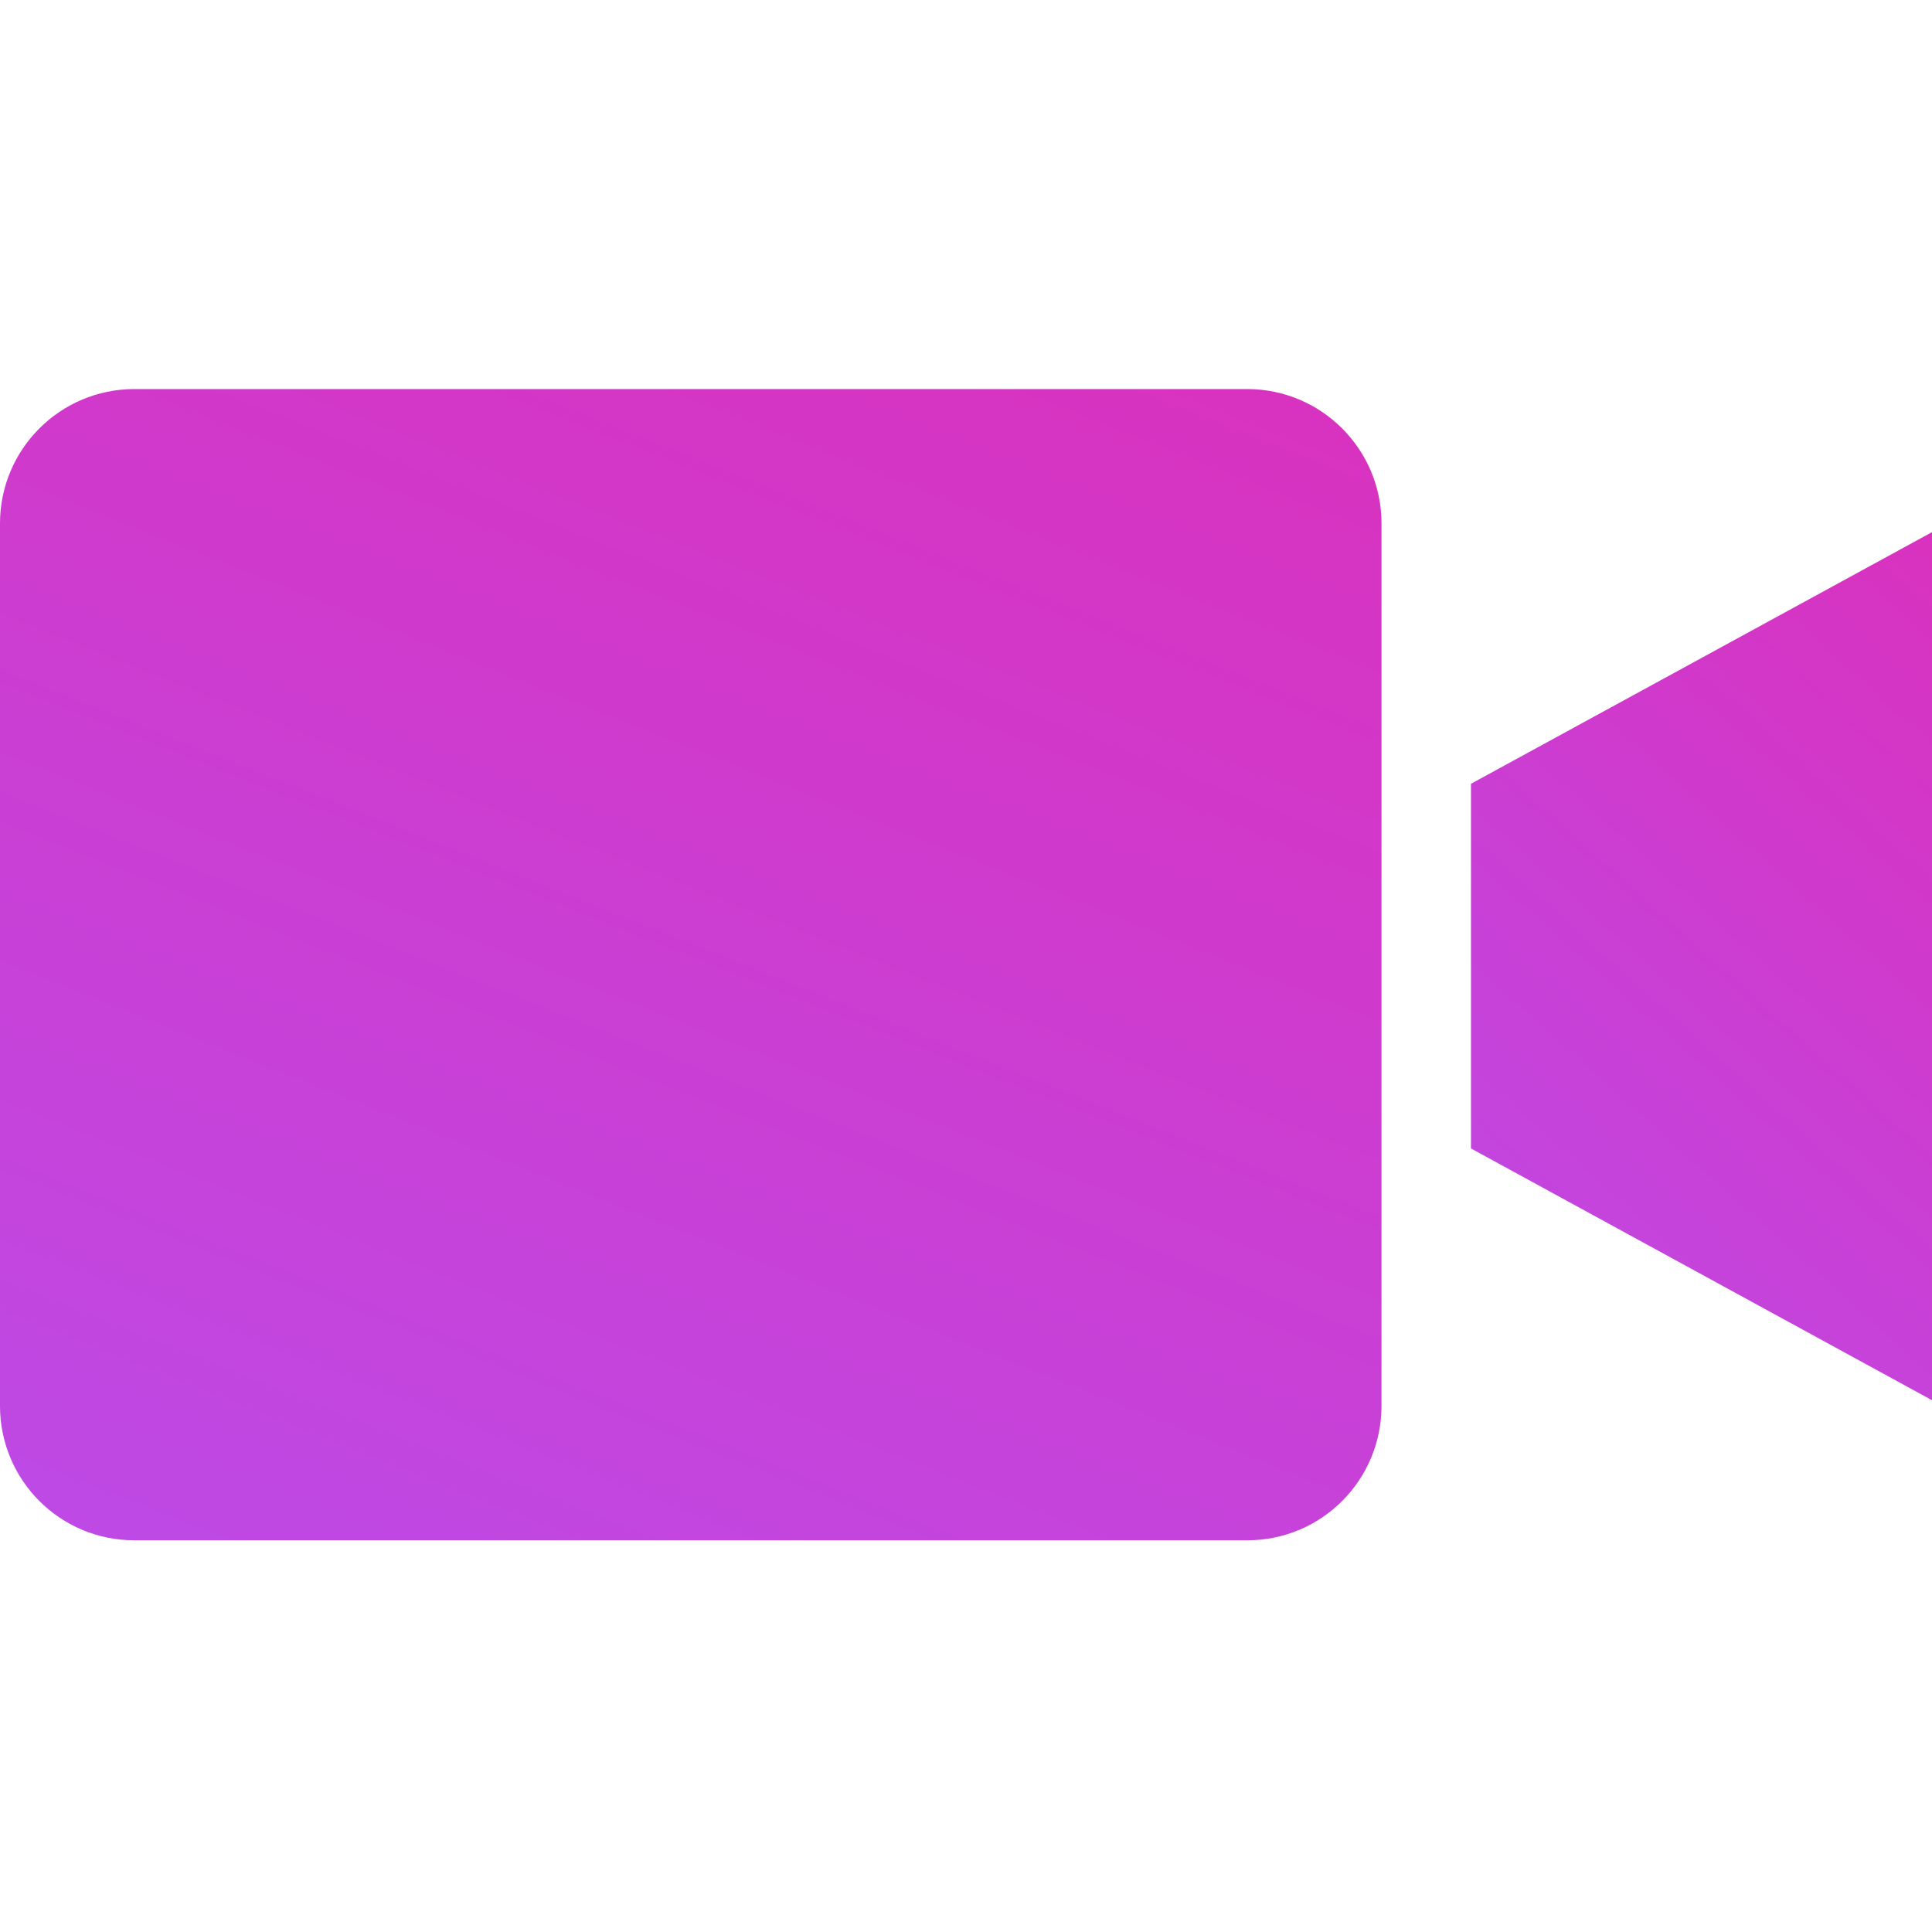 <svg width="16" height="16" viewBox="0 0 16 16" fill="none" xmlns="http://www.w3.org/2000/svg">
<path d="M10.33 3.222H1.111C0.498 3.223 0.001 3.72 0 4.333V11.645C0.001 12.259 0.498 12.756 1.111 12.756H10.33C10.943 12.756 11.44 12.259 11.441 11.645V4.333C11.44 3.72 10.943 3.223 10.33 3.222Z" fill="url(#paint0_linear)"/>
<path d="M12.182 9.511L16 11.596V4.407L12.182 6.491V9.511Z" fill="url(#paint1_linear)"/>
<defs>
<linearGradient id="paint0_linear" x1="-0.241" y1="12.756" x2="5.284" y2="-1.176" gradientUnits="userSpaceOnUse">
<stop stop-color="#BD4AE6"/>
<stop offset="1" stop-color="#DD2EB9"/>
</linearGradient>
<linearGradient id="paint1_linear" x1="12.101" y1="11.596" x2="18.144" y2="4.852" gradientUnits="userSpaceOnUse">
<stop stop-color="#BD4AE6"/>
<stop offset="1" stop-color="#DD2EB9"/>
</linearGradient>
</defs>
</svg>
